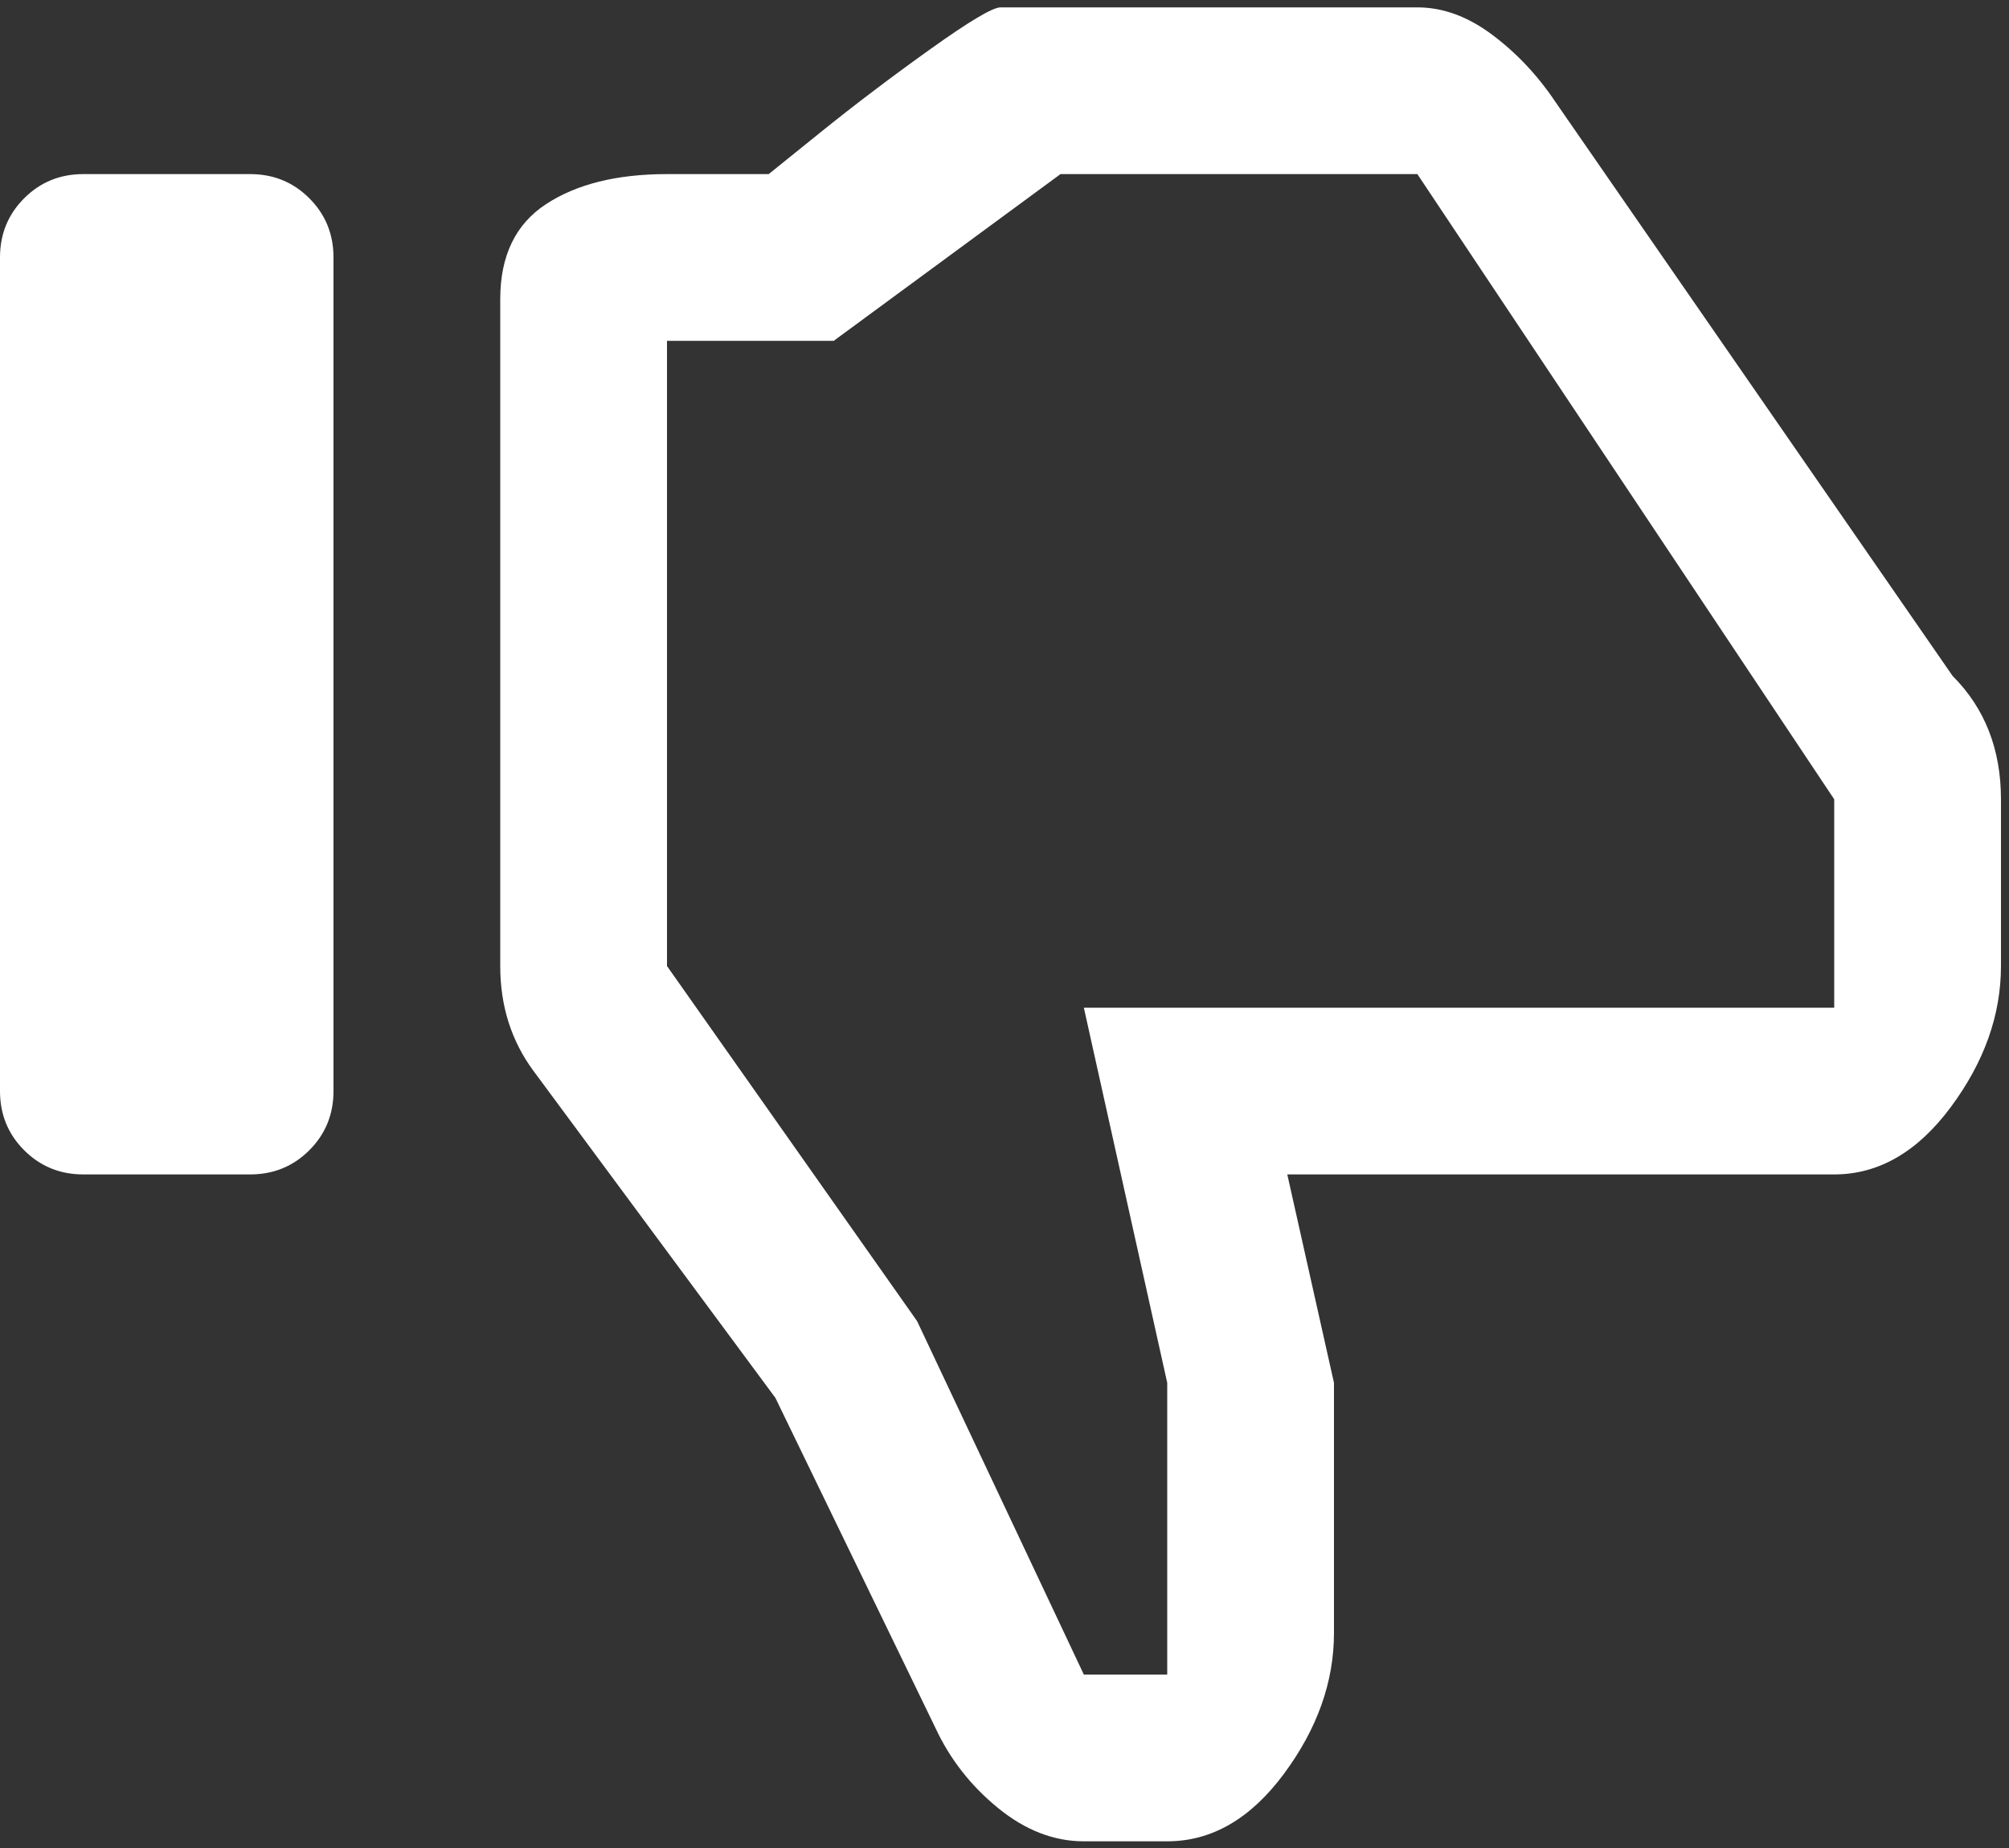 <?xml version="1.0" encoding="UTF-8" standalone="no"?>
<!DOCTYPE svg PUBLIC "-//W3C//DTD SVG 1.1//EN" "http://www.w3.org/Graphics/SVG/1.1/DTD/svg11.dtd">
<svg width="100%" height="100%" viewBox="0 0 100 92" version="1.1" xmlns="http://www.w3.org/2000/svg" xmlns:xlink="http://www.w3.org/1999/xlink" xml:space="preserve" xmlns:serif="http://www.serif.com/" style="fill-rule:evenodd;clip-rule:evenodd;stroke-linejoin:round;stroke-miterlimit:1.414;">
    <rect x="0" y="0" width="100" height="92" fill="#333333" stroke="none"/>
    <g transform="matrix(0.083,-0,0,-0.083,0,91.667)">
        <path d="M650,0L700,0C726.667,0 750,13.5 770,40.5C790,67.5 800,95.667 800,125L800,275L772,400L1100,400C1126.67,400 1150,413.5 1170,440.5C1190,467.5 1200,495.667 1200,525L1200,625C1200,655 1190.33,679.667 1171,699L933,1043C922.333,1059 909.667,1072.5 895,1083.5C880.333,1094.5 865.333,1100 850,1100L600,1100C595.333,1100 581.333,1091.67 558,1075C534.667,1058.33 512.667,1041.67 492,1025L461,1000L400,1000C370,1000 345.833,994 327.5,982C309.167,970 300,951 300,925L300,525C300,501 306.667,480 320,462L465,266L561,68C569.667,49.333 582.167,33.333 598.5,20C614.833,6.667 632,0 650,0ZM650,100L550,312L400,525L400,900L500,900L636,1000L850,1000L1100,625L1100,500L650,500L700,275L700,100L650,100ZM50,400L150,400C164,400 175.833,404.833 185.5,414.5C195.167,424.167 200,436 200,450L200,950C200,964 195.167,975.833 185.5,985.5C175.833,995.167 164,1000 150,1000L50,1000C36,1000 24.167,995.167 14.5,985.5C4.833,975.833 0,964 0,950L0,450C0,436 4.833,424.167 14.5,414.5C24.167,404.833 36,400 50,400Z" style="fill:white;fill-rule:nonzero;"/>
    </g>
</svg>
